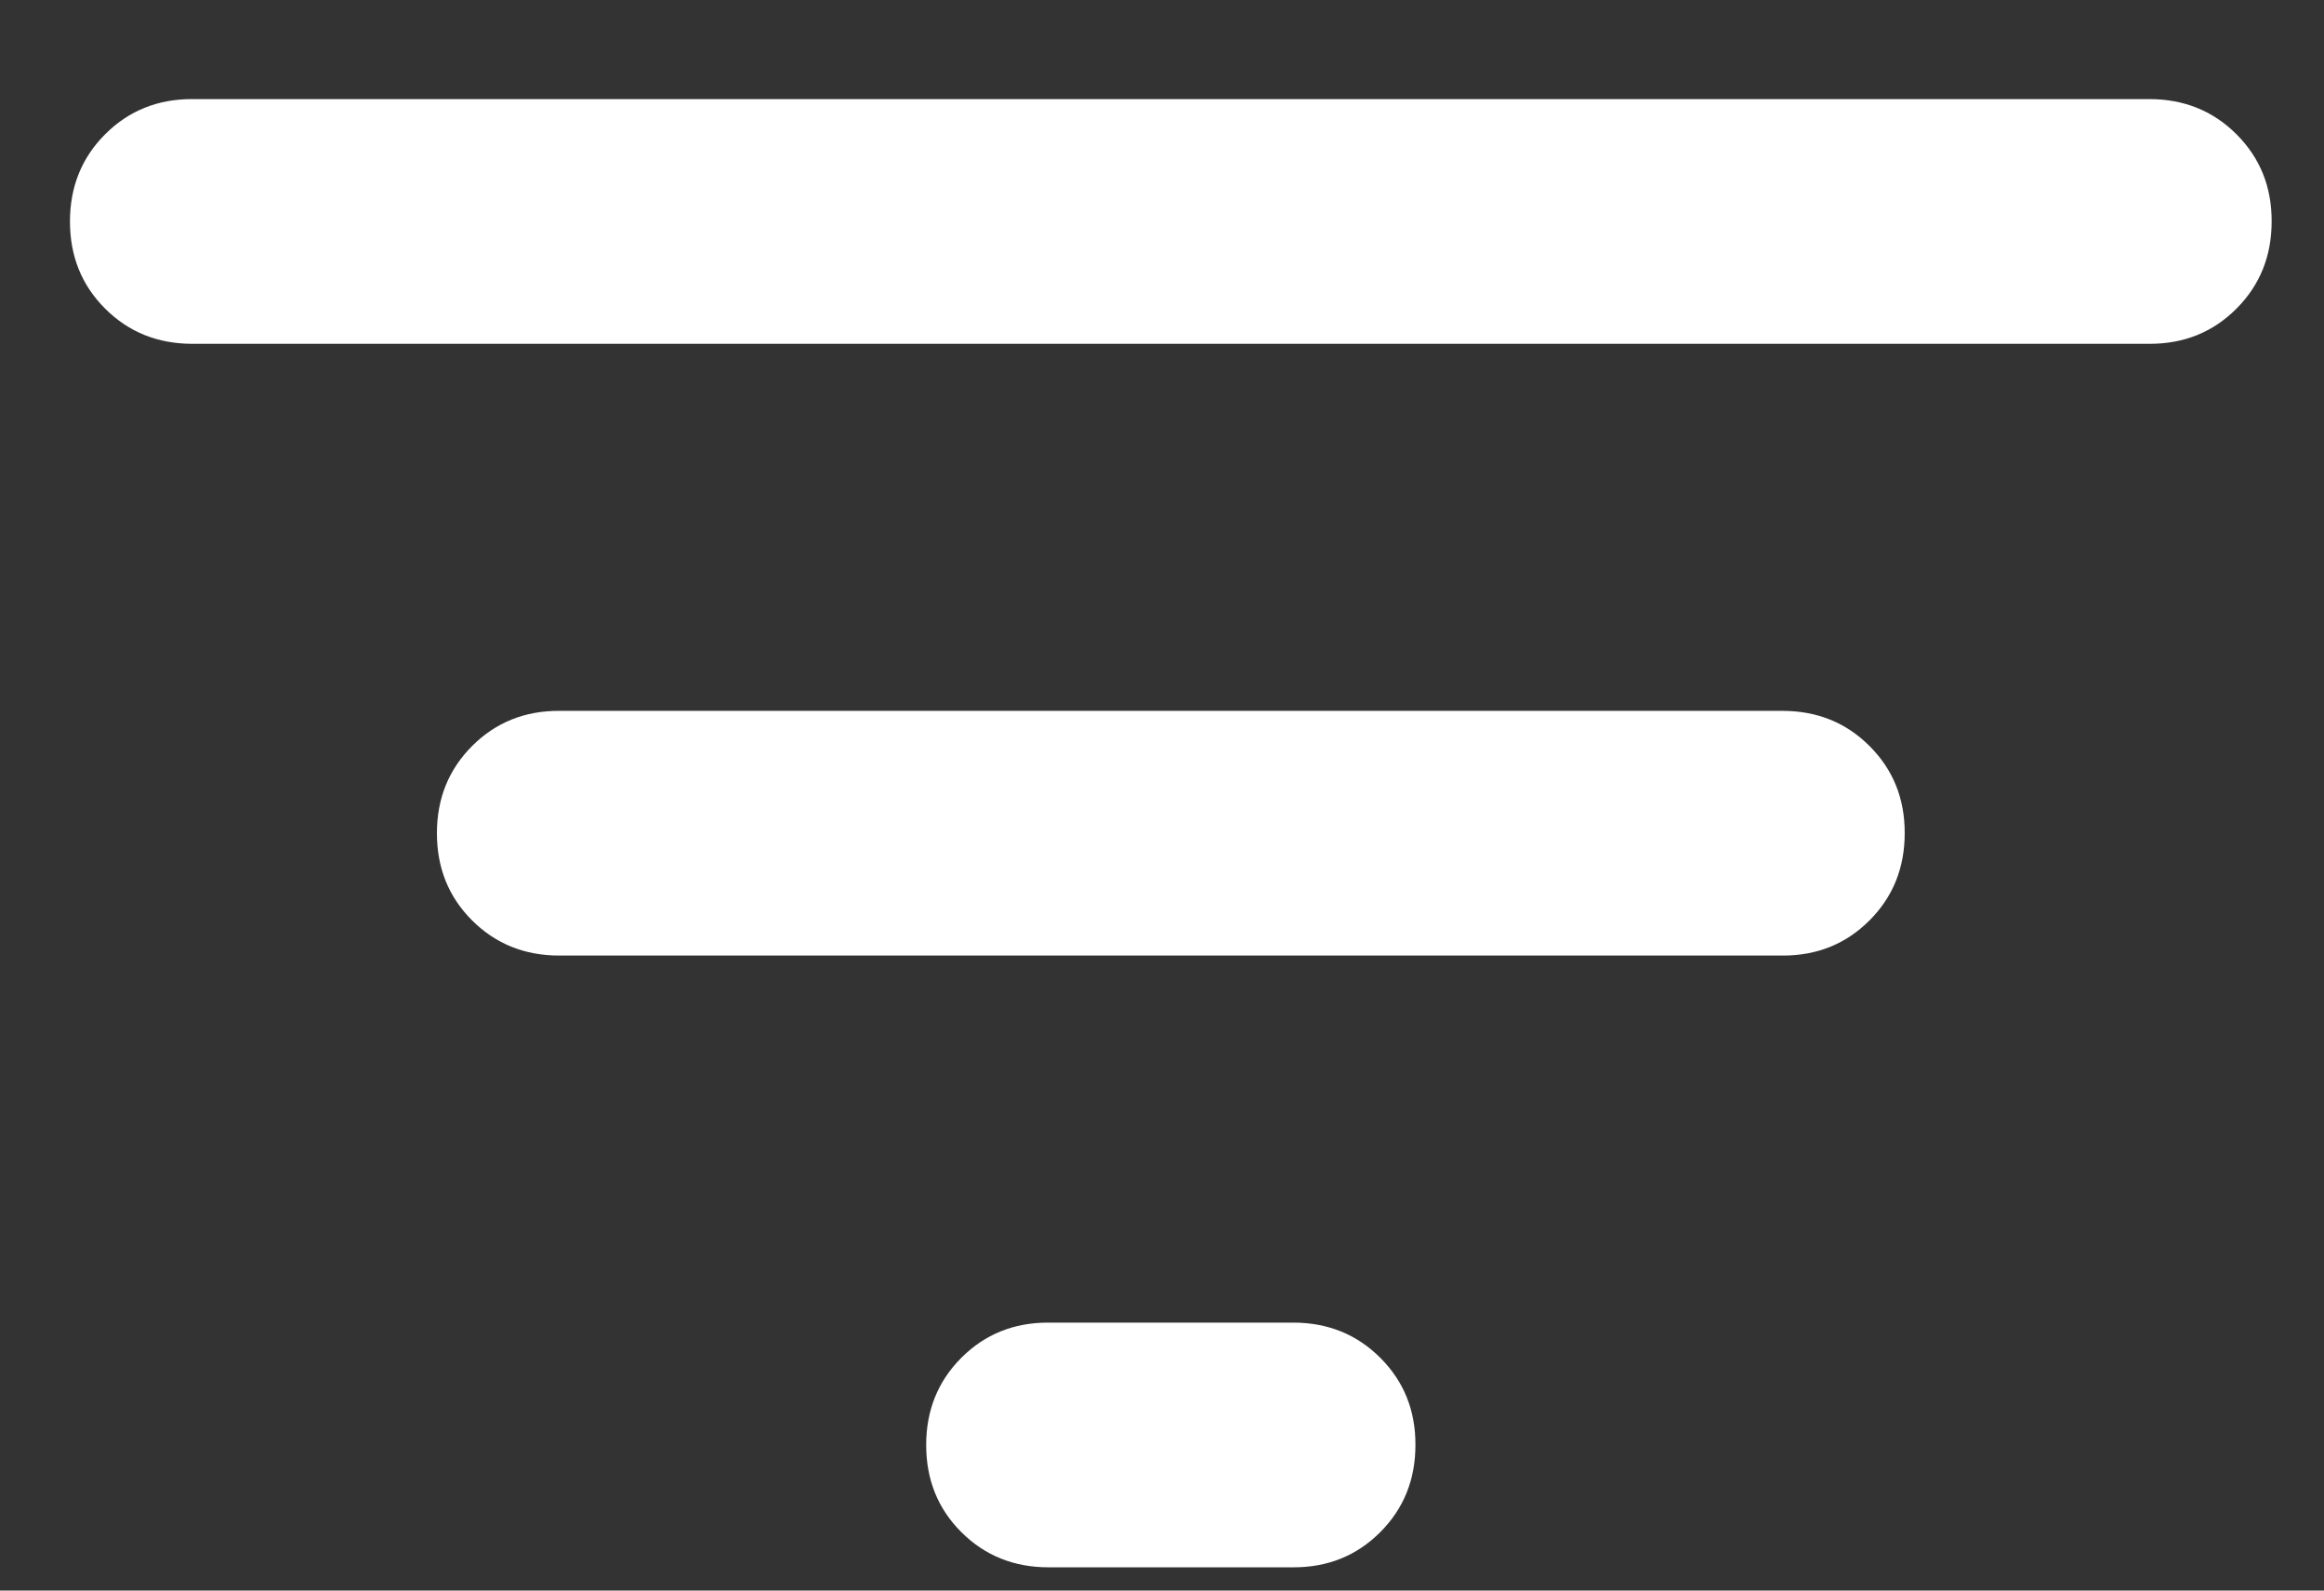 <svg width="19" height="13" viewBox="0 0 19 13" fill="none" xmlns="http://www.w3.org/2000/svg">
<rect x="0" y="0" width="19" height="13" fill="#333333" stroke="none"/>
<path d="M8.572 12.81C8.289 12.81 8.051 12.714 7.859 12.522C7.667 12.33 7.572 12.093 7.572 11.81C7.572 11.527 7.668 11.289 7.86 11.097C8.052 10.905 8.29 10.809 8.572 10.81H10.572C10.856 10.81 11.093 10.906 11.285 11.098C11.477 11.29 11.573 11.527 11.572 11.81C11.572 12.093 11.476 12.331 11.284 12.523C11.092 12.715 10.855 12.811 10.572 12.81H8.572ZM1.572 2.81C1.289 2.81 1.051 2.714 0.859 2.522C0.667 2.33 0.572 2.093 0.572 1.81C0.572 1.527 0.668 1.289 0.86 1.097C1.052 0.905 1.29 0.809 1.572 0.81H17.572C17.856 0.81 18.093 0.906 18.285 1.098C18.477 1.29 18.573 1.527 18.572 1.81C18.572 2.093 18.476 2.331 18.284 2.523C18.092 2.715 17.855 2.811 17.572 2.81H1.572ZM4.572 7.81C4.289 7.81 4.051 7.714 3.859 7.522C3.667 7.33 3.572 7.093 3.572 6.81C3.572 6.527 3.668 6.289 3.86 6.097C4.052 5.905 4.29 5.809 4.572 5.81H14.572C14.856 5.81 15.093 5.906 15.285 6.098C15.477 6.29 15.573 6.527 15.572 6.81C15.572 7.093 15.476 7.331 15.284 7.523C15.092 7.715 14.855 7.811 14.572 7.81H4.572Z" fill="white"/>
</svg>

